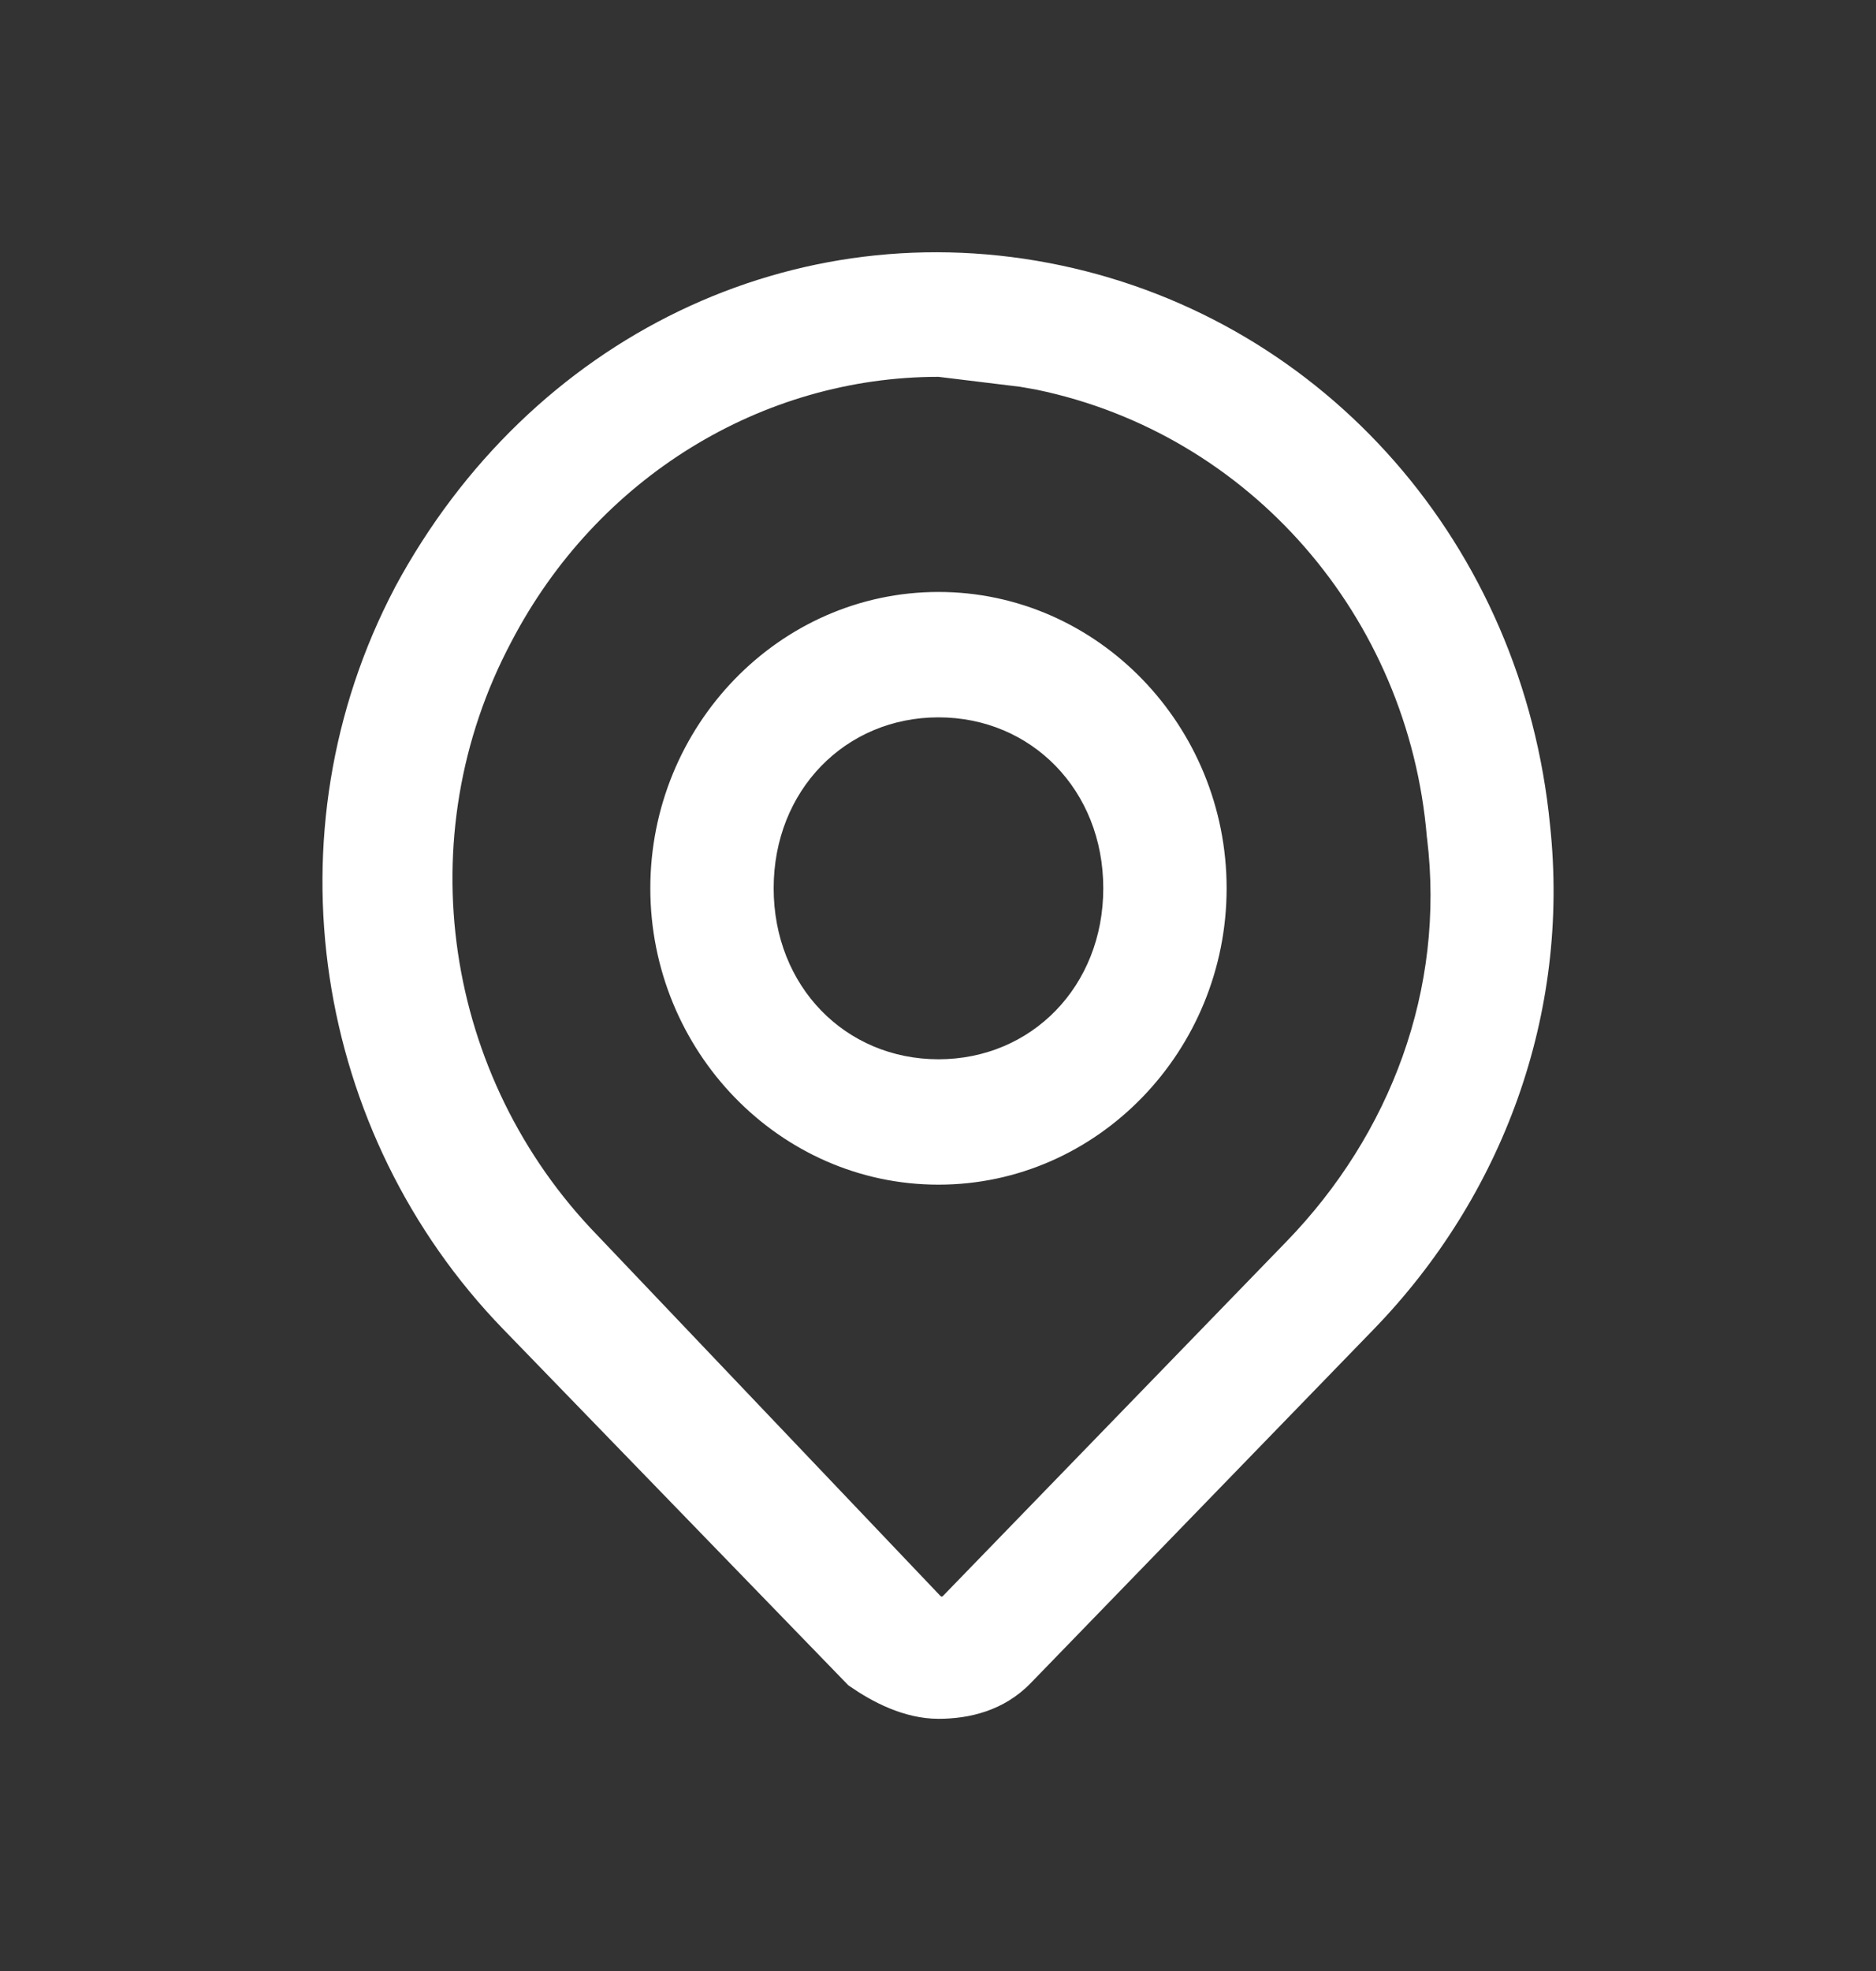 <svg width="20" height="21" viewBox="0 0 20 21" fill="none" xmlns="http://www.w3.org/2000/svg">
<rect x="0" y="0" width="20" height="21" fill="#333333" stroke="none"/>
<path fill-rule="evenodd" clip-rule="evenodd" d="M11.312 2.828C8.478 2.229 5.653 3.581 4.211 6.257L4.21 6.26C2.835 8.872 3.342 12.077 5.366 14.163L9.039 17.951L9.038 17.952L9.069 17.973C9.291 18.126 9.632 18.313 10.005 18.313C10.332 18.313 10.702 18.228 10.988 17.933L14.645 14.163C16.016 12.749 16.741 10.81 16.525 8.792C16.235 5.818 14.14 3.426 11.312 2.828ZM5.453 6.835C6.367 5.085 8.125 4.015 10.005 4.015L10.875 4.121L10.875 4.121C10.932 4.131 10.99 4.142 11.051 4.152C13.323 4.623 15.017 6.567 15.212 8.921L15.214 8.933C15.408 10.538 14.826 12.083 13.713 13.23L10.057 17C10.05 17.007 10.045 17.01 10.042 17.011C10.041 17.012 10.04 17.012 10.04 17.012C10.04 17.012 10.04 17.012 10.04 17.012C10.041 17.012 10.04 17.012 10.037 17.011C10.034 17.01 10.029 17.007 10.022 17L6.368 13.161L6.366 13.159C4.734 11.476 4.344 8.92 5.452 6.837L5.453 6.835ZM10.005 6.307C8.306 6.307 6.933 7.736 6.933 9.464C6.933 11.193 8.306 12.622 10.005 12.622C11.704 12.622 13.077 11.193 13.077 9.464C13.077 7.736 11.704 6.307 10.005 6.307ZM8.248 9.464C8.248 8.419 9.014 7.643 10.005 7.643C10.996 7.643 11.762 8.419 11.762 9.464C11.762 10.51 10.996 11.286 10.005 11.286C9.014 11.286 8.248 10.51 8.248 9.464Z" fill="white"/>
</svg>
